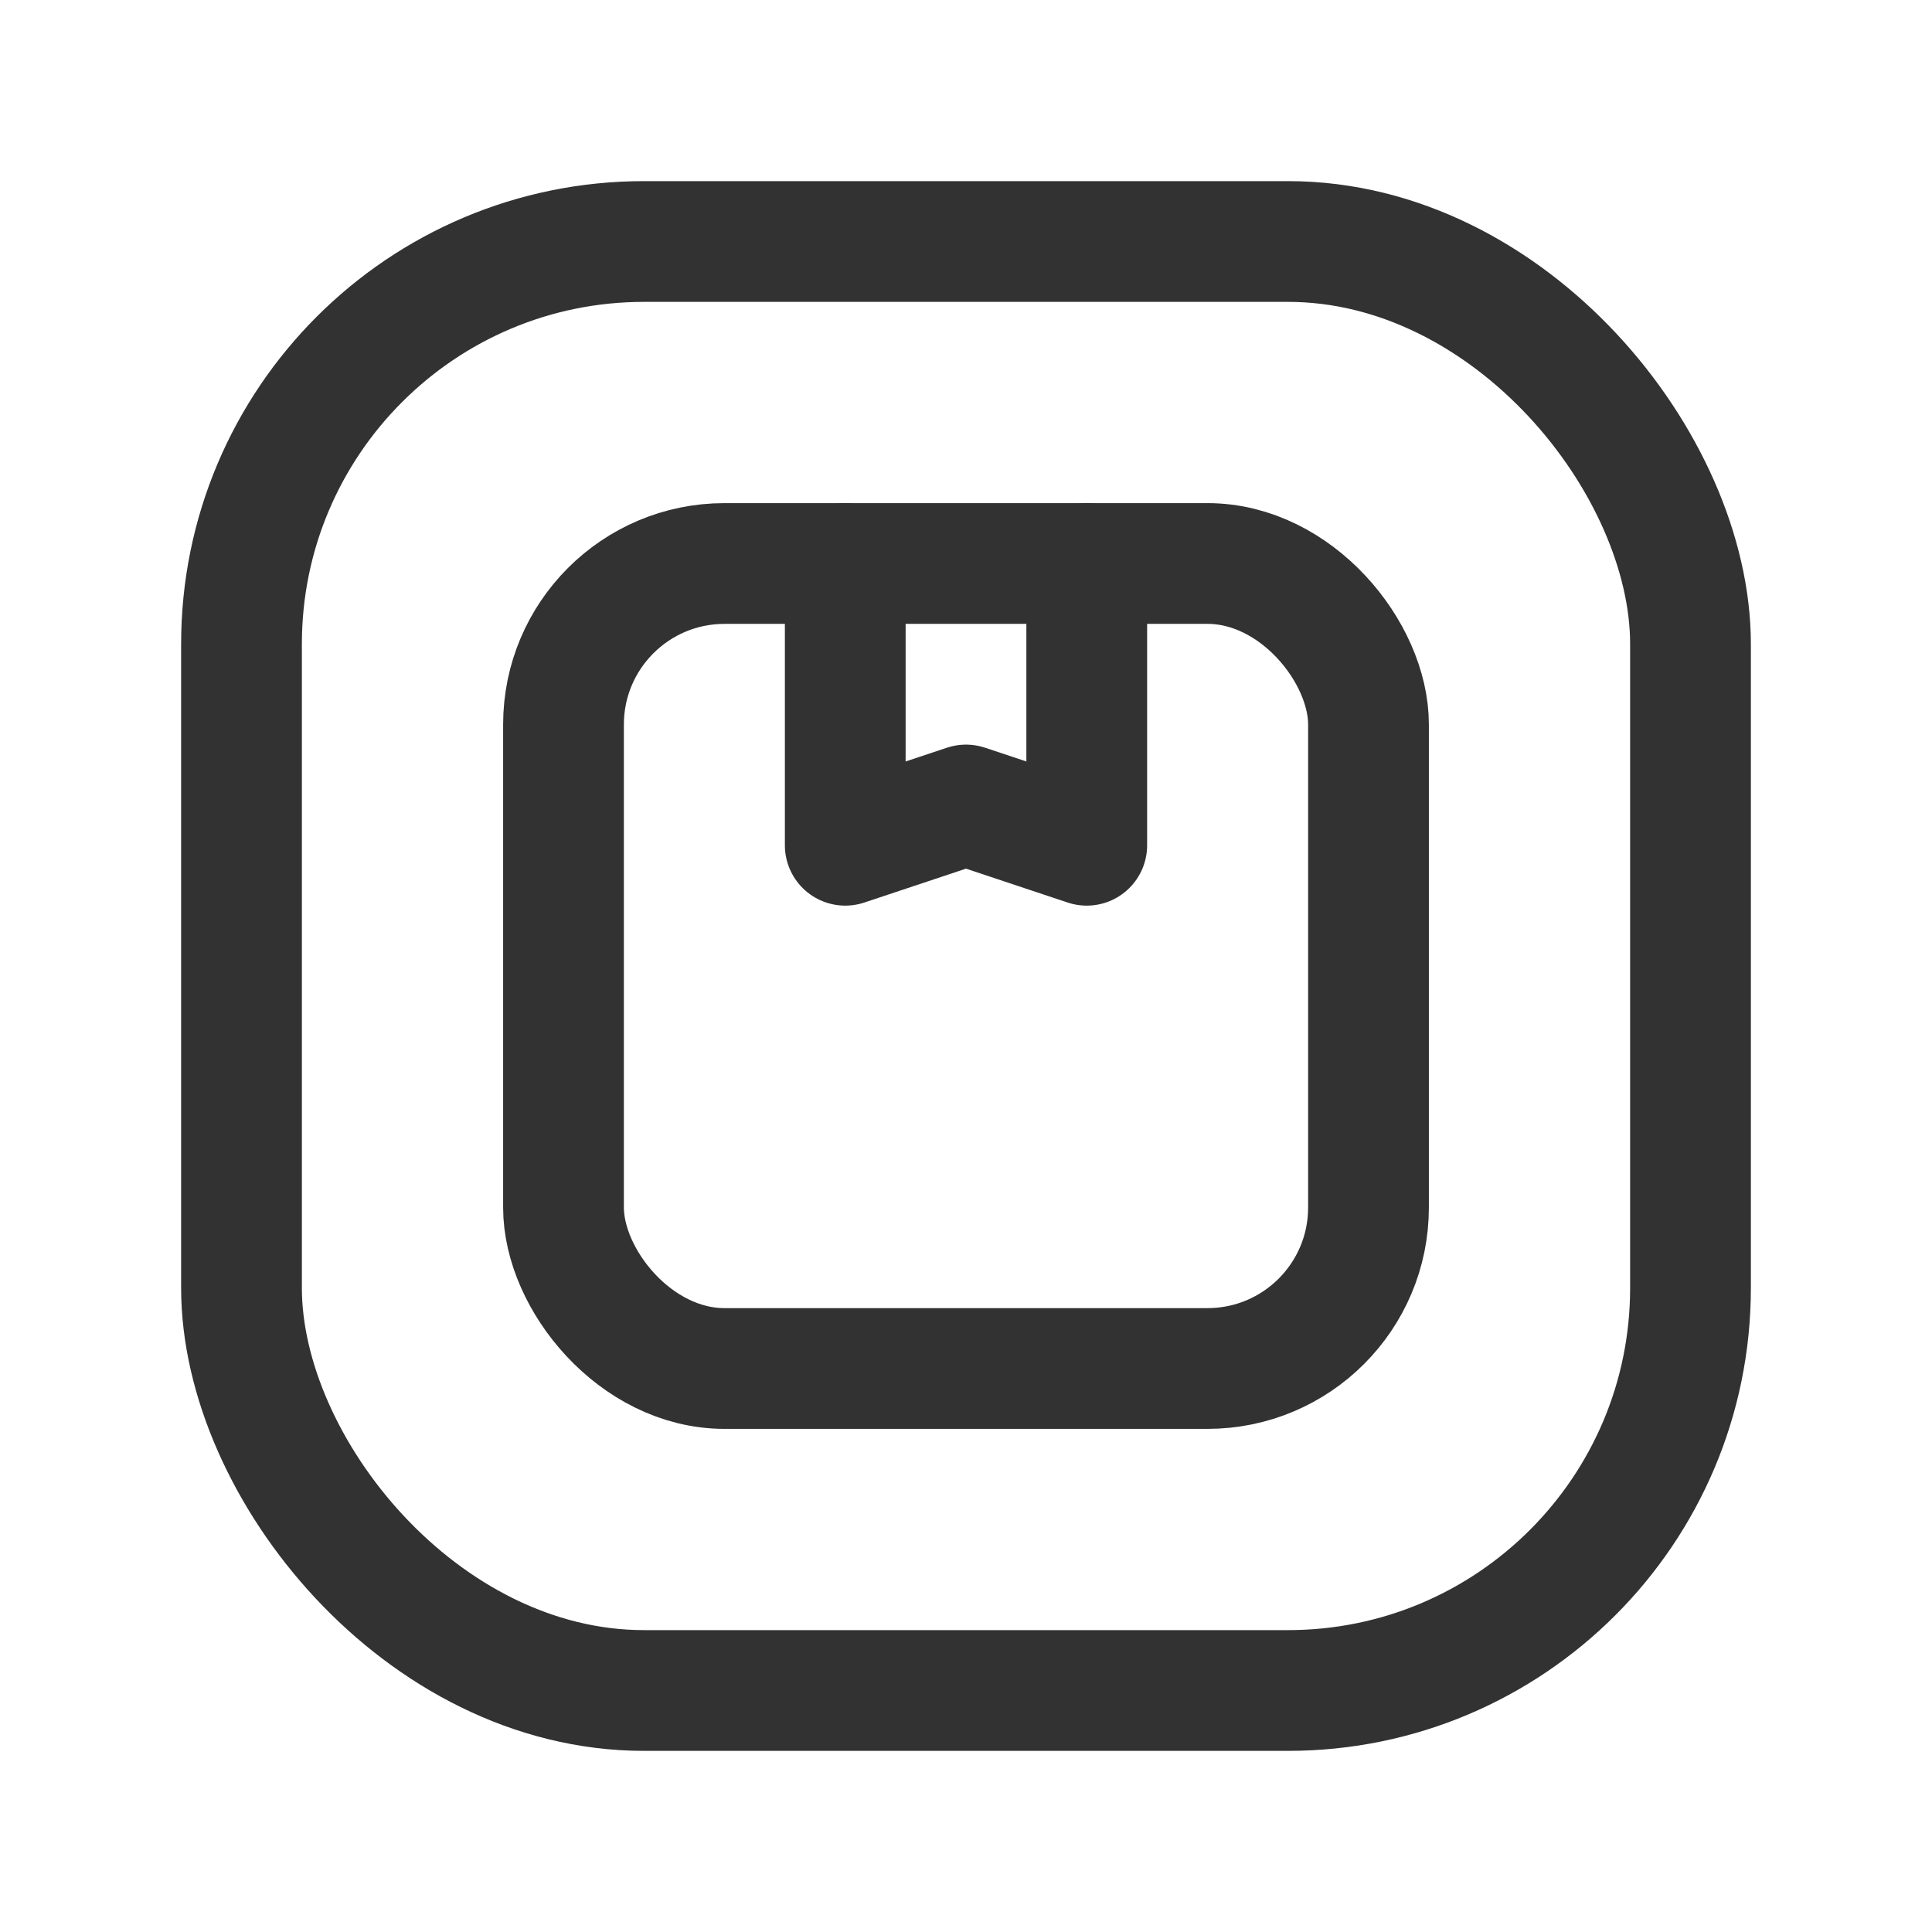 <svg id="Layer_3" data-name="Layer 3" xmlns="http://www.w3.org/2000/svg" viewBox="0 0 24 24"><rect x="7" y="7" width="10" height="10" rx="2" stroke-width="1.5" stroke="#323232" stroke-linecap="round" stroke-linejoin="round" fill="none"/><path d="M10.5,7v3.5L12,10l1.5.5V7" fill="none" stroke="#323232" stroke-linecap="round" stroke-linejoin="round" stroke-width="1.5"/><rect x="3" y="3" width="18" height="18" rx="5" stroke-width="1.5" stroke="#323232" stroke-linecap="round" stroke-linejoin="round" fill="none"/><path d="M0,24V0H24V24Z" fill="none"/></svg>